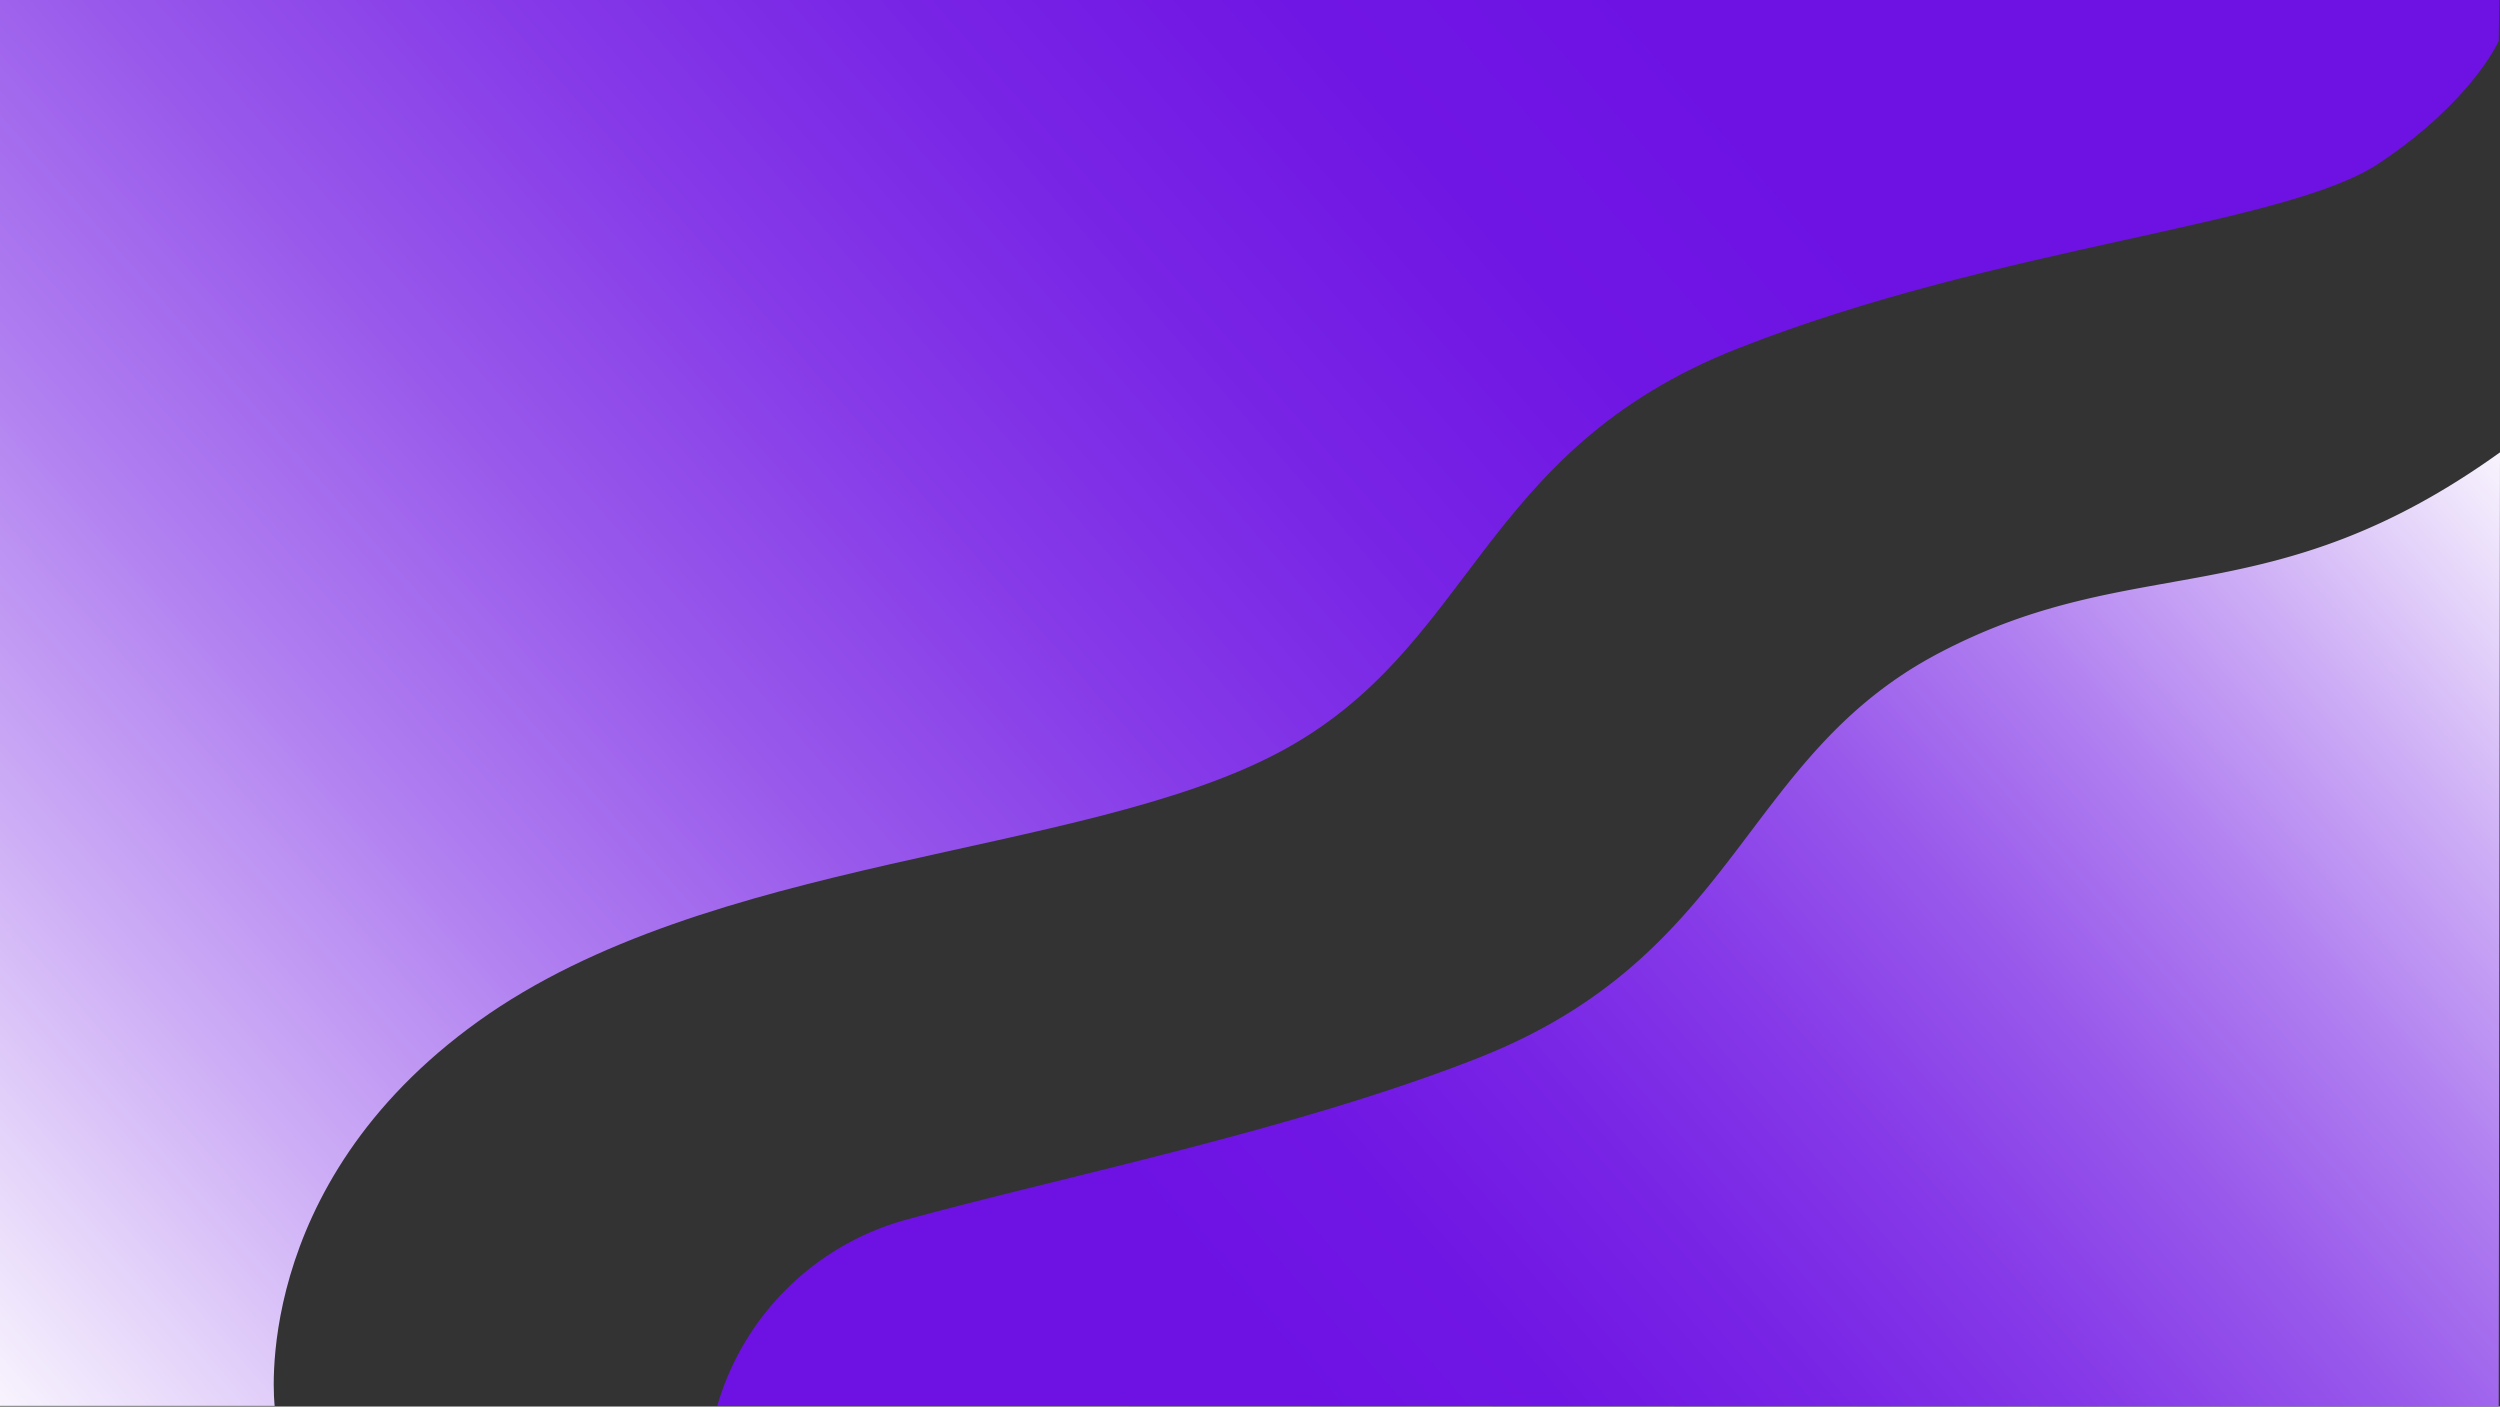 <svg xmlns="http://www.w3.org/2000/svg" xmlns:xlink="http://www.w3.org/1999/xlink" viewBox="0 0 1920.5 1080.5"><rect x="0" y="0" width="1920.5" height="1080.5" fill="#333333" stroke="none"/><defs><style>.cls-1{fill:url(#linear-gradient);}.cls-2{fill:url(#linear-gradient-2);}</style><linearGradient id="linear-gradient" x1="1145.92" y1="-138.25" x2="-143.89" y2="990.52" gradientUnits="userSpaceOnUse"><stop offset="0" stop-color="#6d12e3"/><stop offset="0.12" stop-color="#7016e4"/><stop offset="0.25" stop-color="#7824e5"/><stop offset="0.38" stop-color="#8539e8"/><stop offset="0.52" stop-color="#9858eb"/><stop offset="0.66" stop-color="#b07ff0"/><stop offset="0.8" stop-color="#ceaff6"/><stop offset="0.94" stop-color="#f0e7fc"/><stop offset="1" stop-color="#fff"/></linearGradient><linearGradient id="linear-gradient-2" x1="2048.83" y1="736.96" x2="1143.75" y2="1529.05" gradientTransform="translate(3145.41 1916.71) rotate(180)" xlink:href="#linear-gradient"/></defs><g id="Layer_2" data-name="Layer 2"><g id="Layer_1-2" data-name="Layer 1"><path class="cls-1" d="M0,0V1080H211S190.5,911.5,367.5,784.5s462-126,614-206,153-232,354-311,420-94,492-142,92-94,92-94L1920,0Z"/><path class="cls-2" d="M551,1080l1368.5.5,1-733c-177,127-279.29,74.35-431.29,154.35s-153,232-354,311c-139.73,54.92-318.7,91.06-439,124.12A208.62,208.62,0,0,0,551,1080Z"/></g></g></svg>